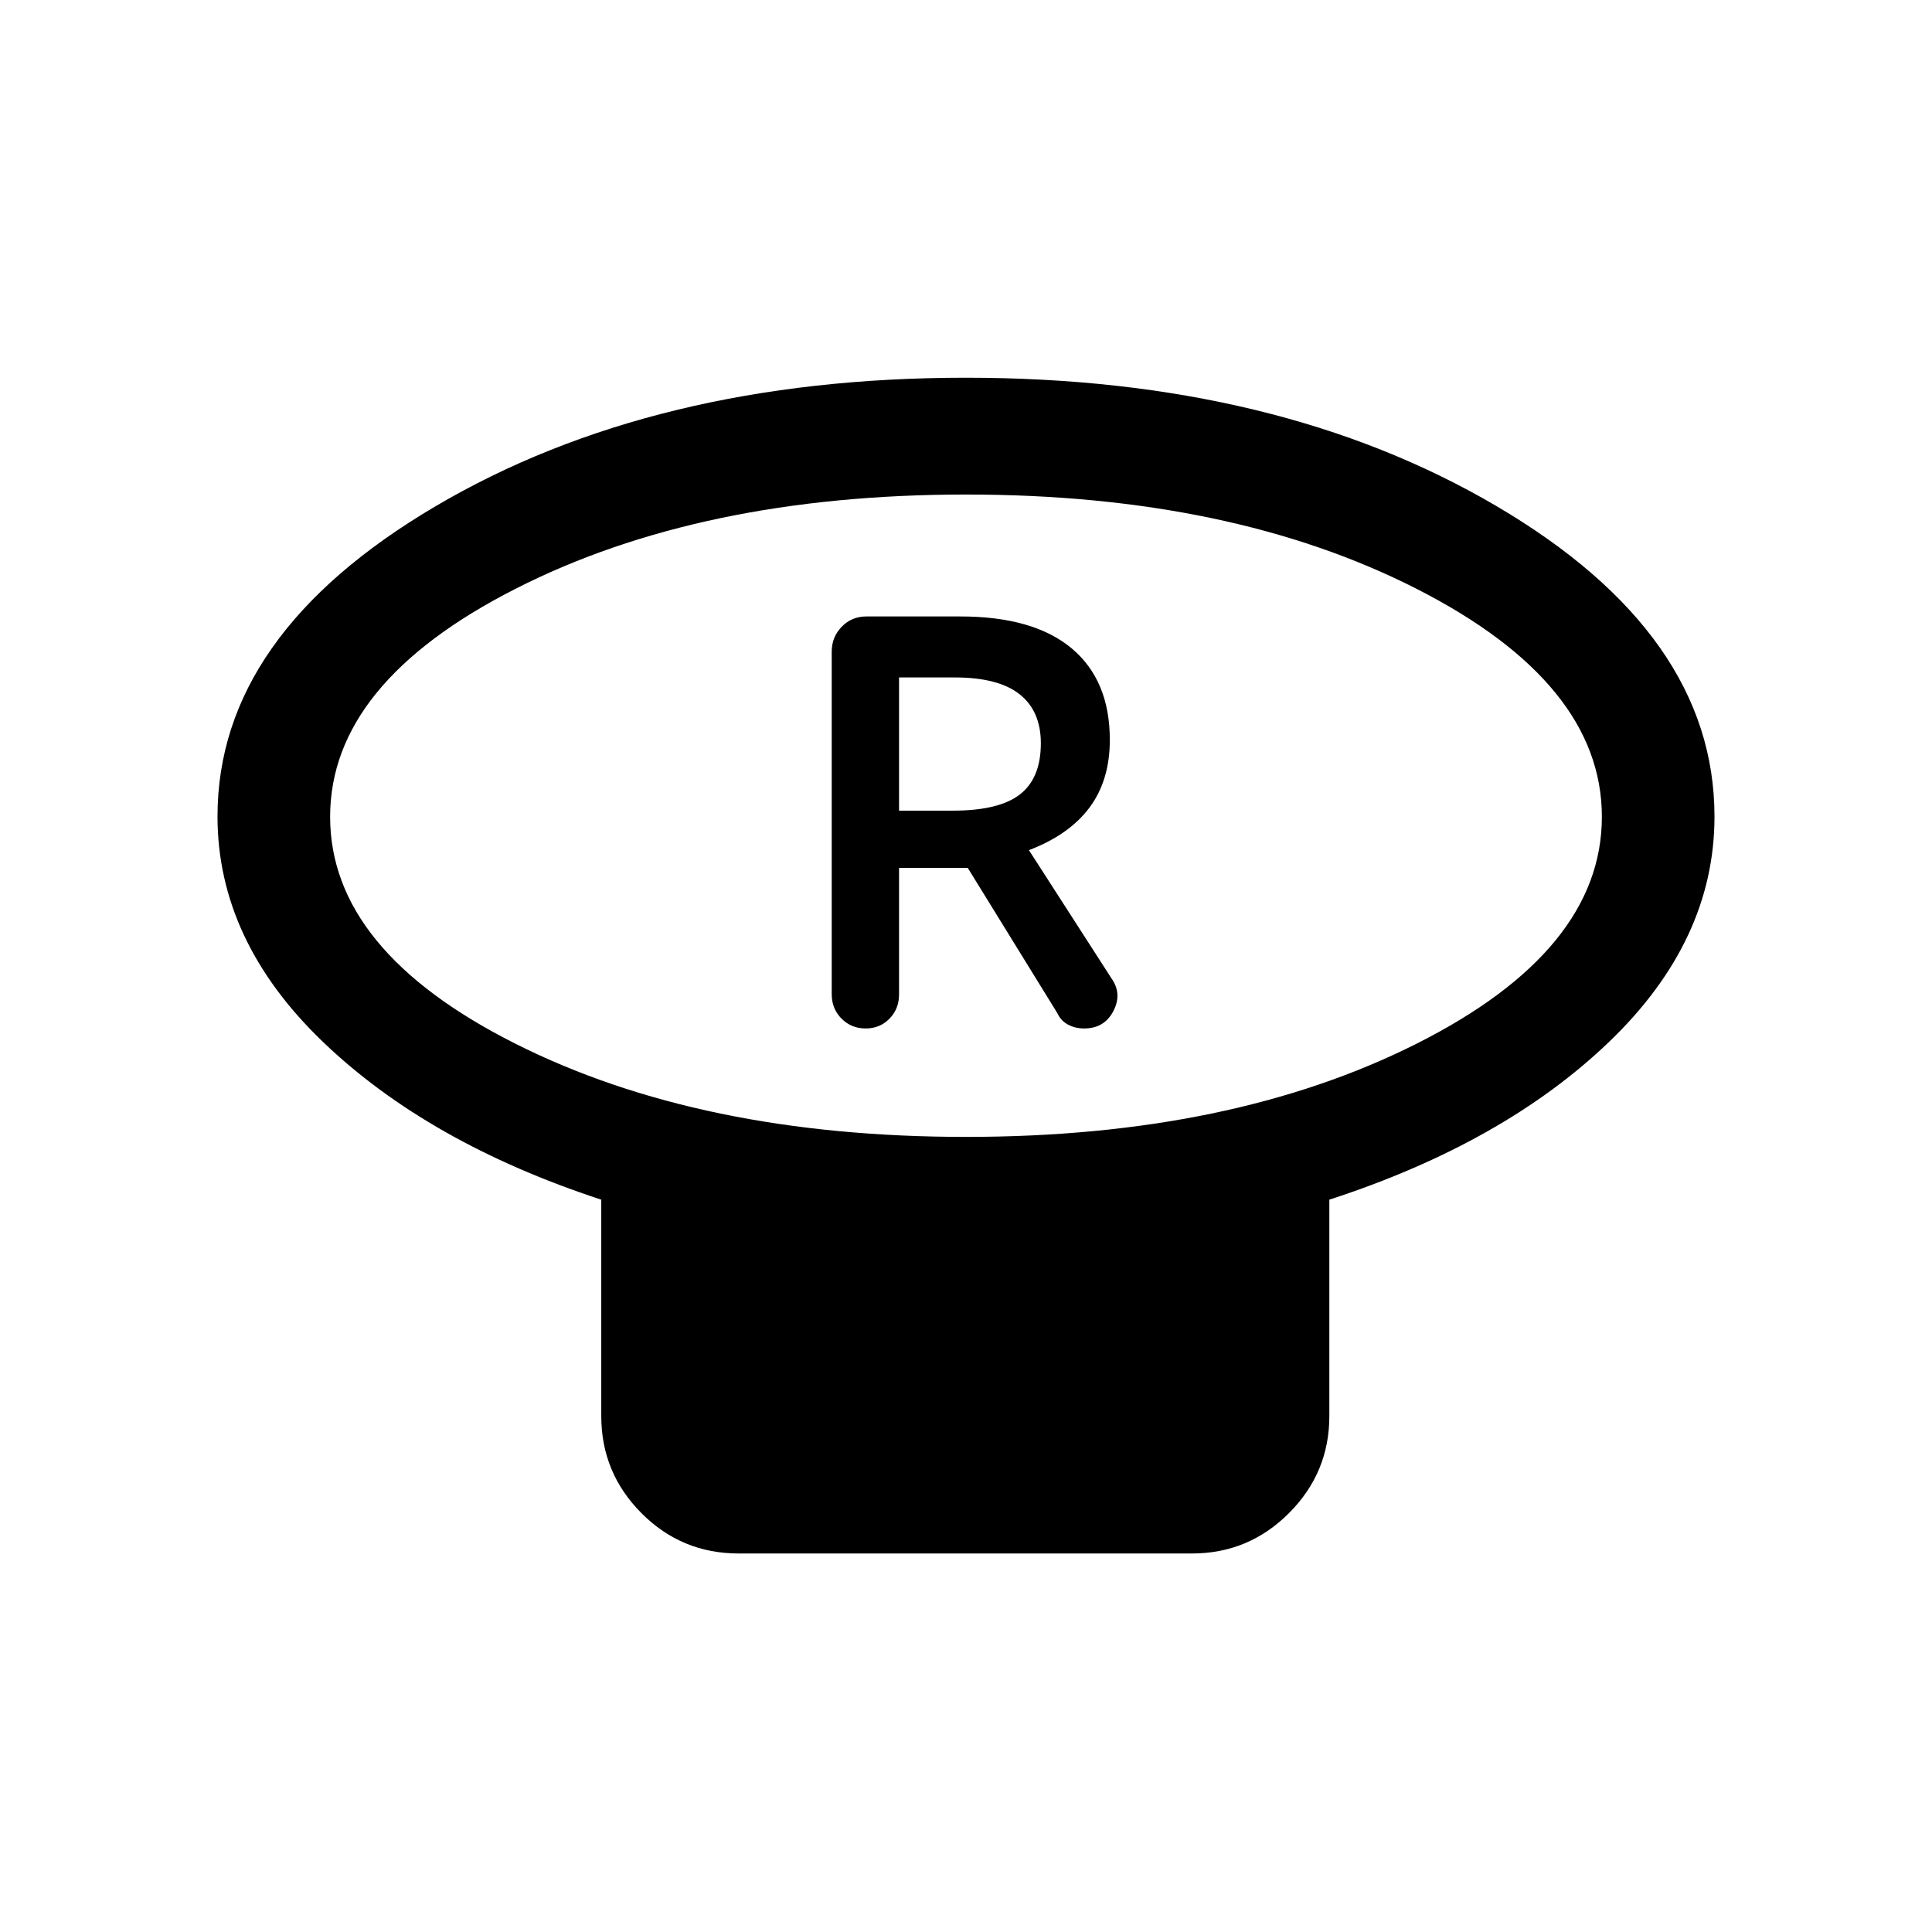 <svg xmlns="http://www.w3.org/2000/svg" height="24" viewBox="0 -960 960 960" width="24"><path d="M479.99-395.08q131.89 0 223.93-46.33 92.04-46.33 92.04-112.72 0-66.38-92.02-113.26-92.03-46.88-223.93-46.88-131.89 0-223.93 46.88-92.04 46.88-92.04 113.26 0 66.39 92.02 112.72 92.03 46.33 223.93 46.33Zm180.55 31.19v107.54q0 28.16-20.06 48.22-20.05 20.05-48.21 20.05H367.04q-28.34 0-48.31-20.05-19.96-20.06-19.96-48.22v-107.54q-86-28.19-138.35-78.45-52.34-50.27-52.34-112 0-90.29 108.38-154.13 108.38-63.84 263.46-63.84 155.08 0 263.54 63.71 108.46 63.71 108.46 154.33 0 61.69-52.34 111.94-52.35 50.25-139.04 78.44ZM480-554.23Zm-49.85 105.27q7.08 0 11.83-4.87 4.75-4.86 4.75-12.02v-62.88h34.15l44.5 72.15q1.75 3.81 5.32 5.71 3.57 1.91 8.04 1.91 10 0 14.49-8.66 4.5-8.65-1.04-16.38l-40.92-63.56q20-7.63 30.1-21.18 10.09-13.55 10.09-33.61 0-29.61-18.96-45.48-18.96-15.86-55.38-15.86h-46.63q-7.29 0-12.25 5.11-4.97 5.12-4.97 12.38v170.17q0 7.26 4.86 12.16 4.87 4.91 12.02 4.91Zm16.58-108.23v-66.19h27.73q21.58 0 32.16 8.34 10.57 8.35 10.57 24.38 0 17.31-10.38 25.39-10.39 8.08-33.39 8.08h-26.69Z"/></svg>